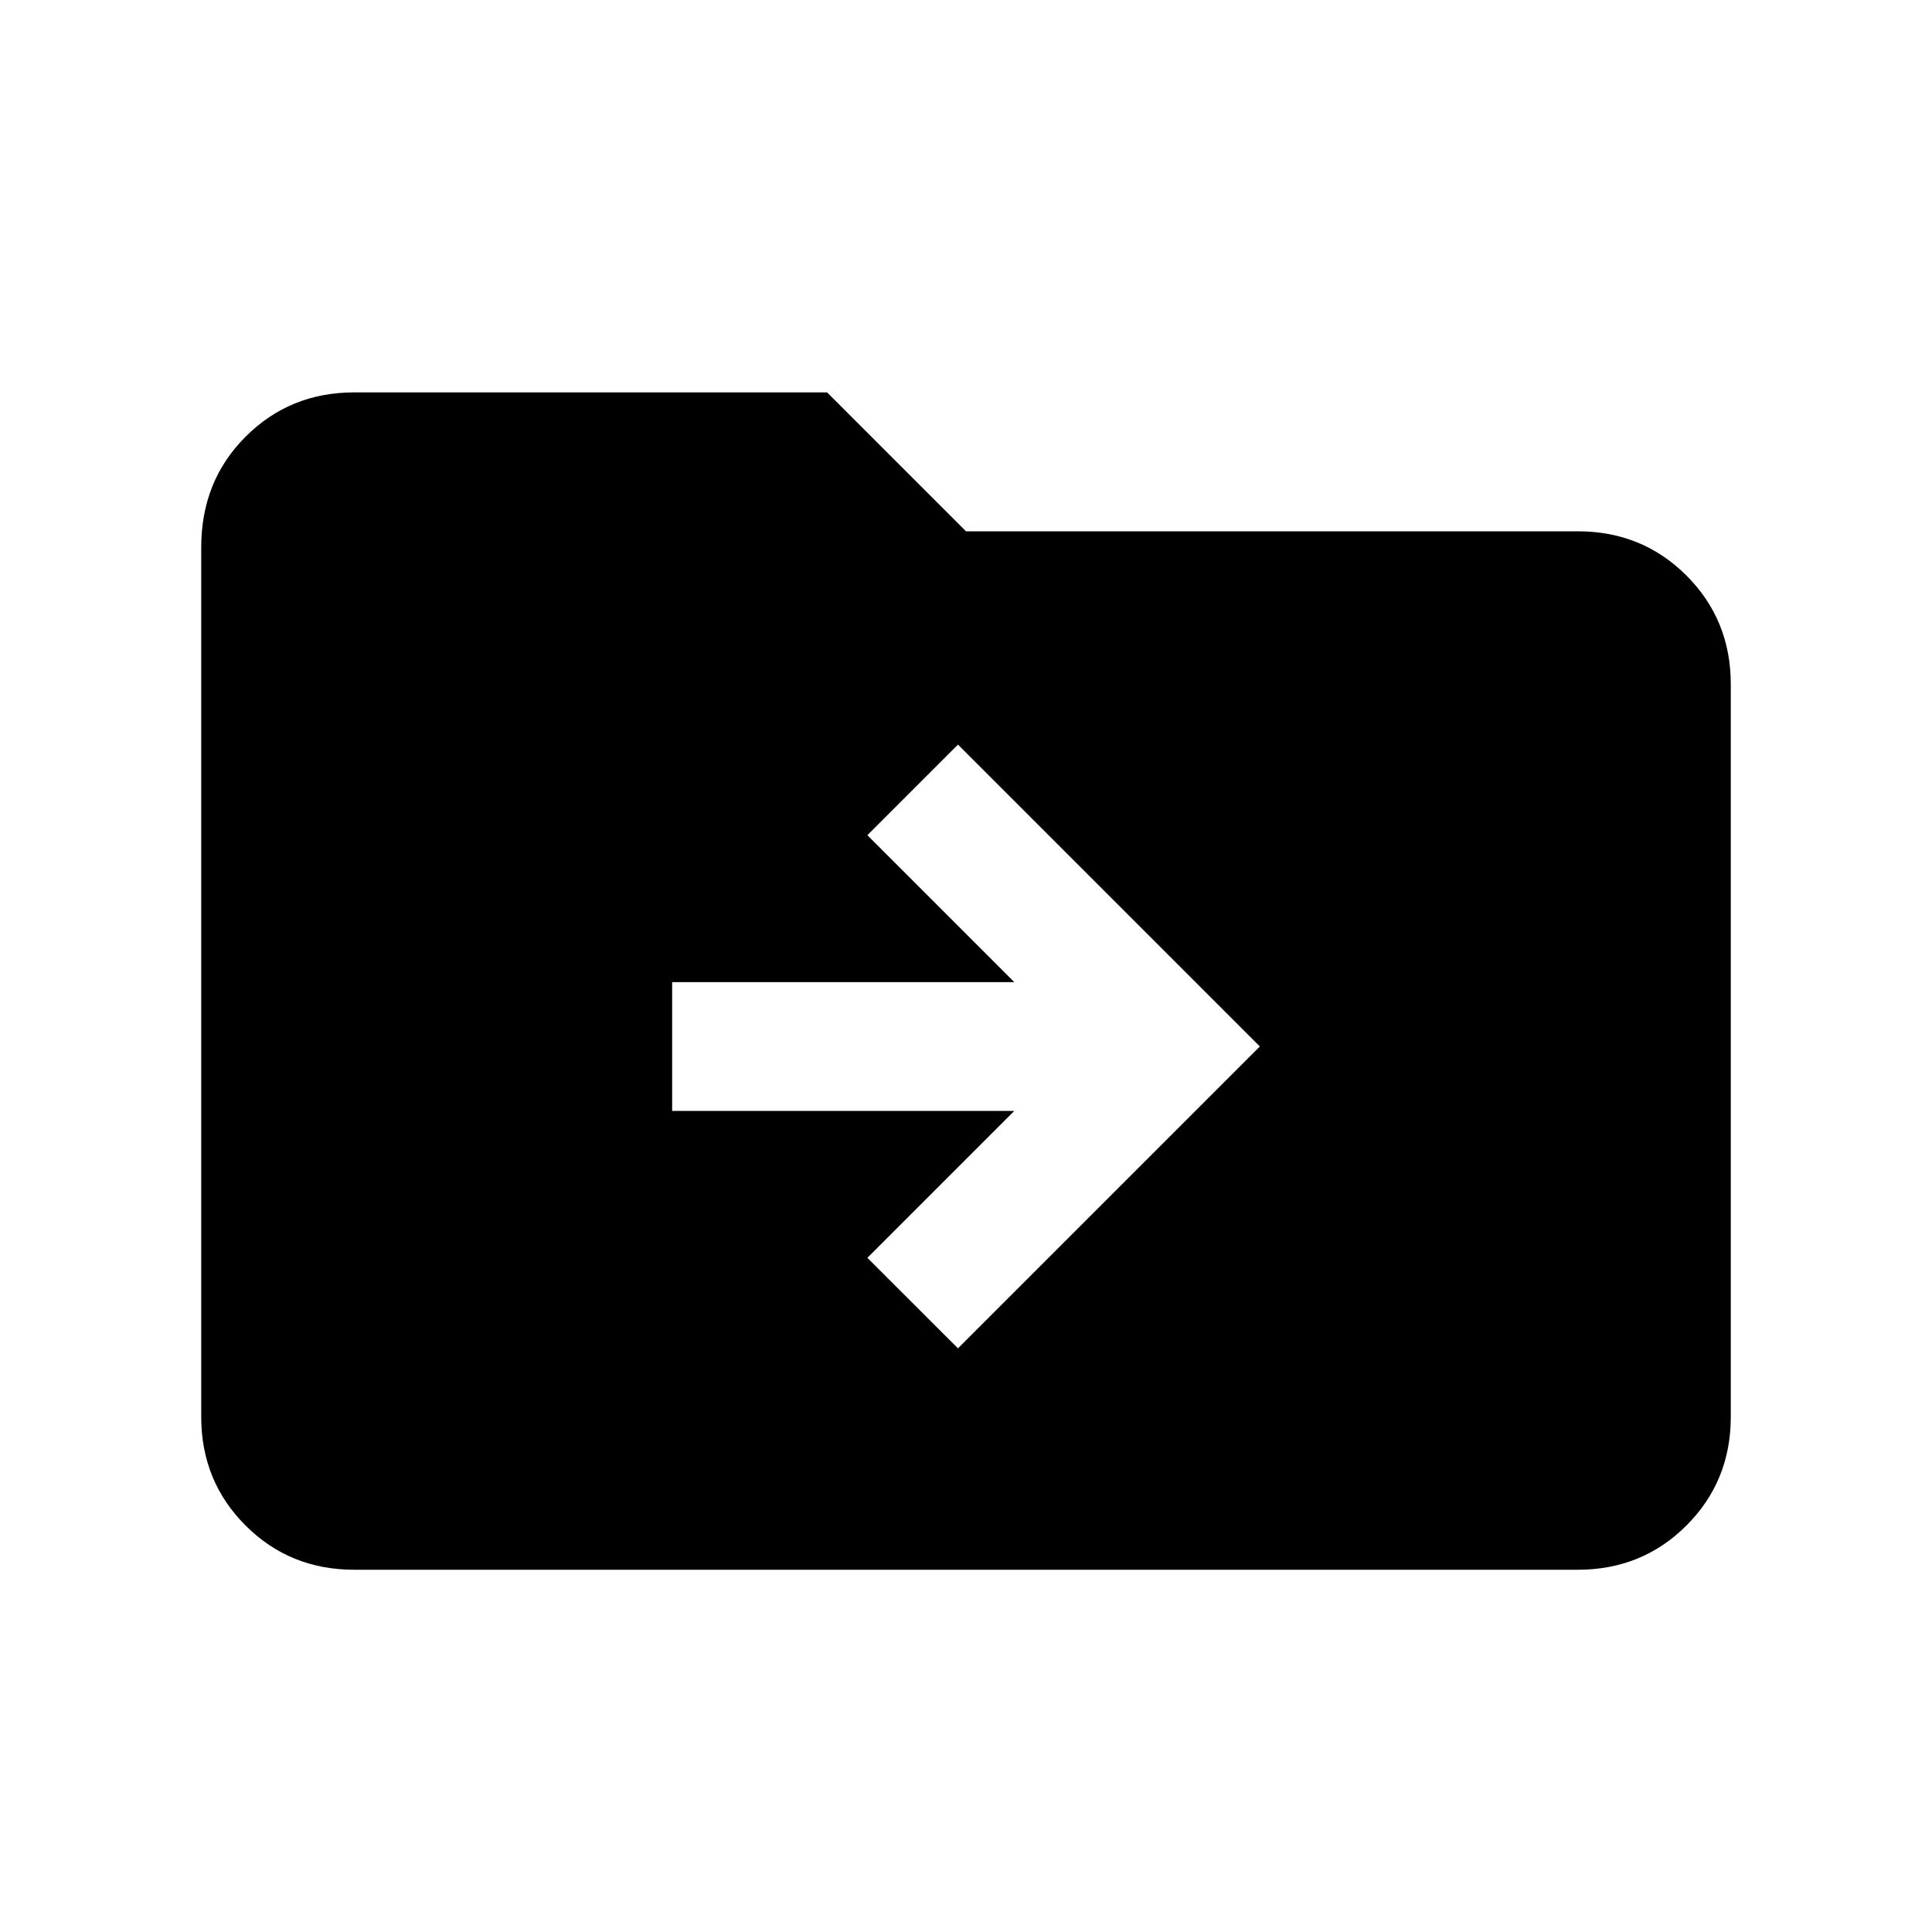 <svg xmlns="http://www.w3.org/2000/svg" height="20" width="20"><path d="m9.917 13.958 3.125-3.125-3.125-3.125-.938.938 1.521 1.521H6.958V11.5H10.5l-1.521 1.521Zm-6.25 2.292q-.667 0-1.125-.458-.459-.459-.459-1.125v-9q0-.688.459-1.146.458-.459 1.125-.459h4.895L10 5.5h6.333q.667 0 1.125.458.459.459.459 1.125v7.584q0 .666-.459 1.125-.458.458-1.125.458Z"/></svg>